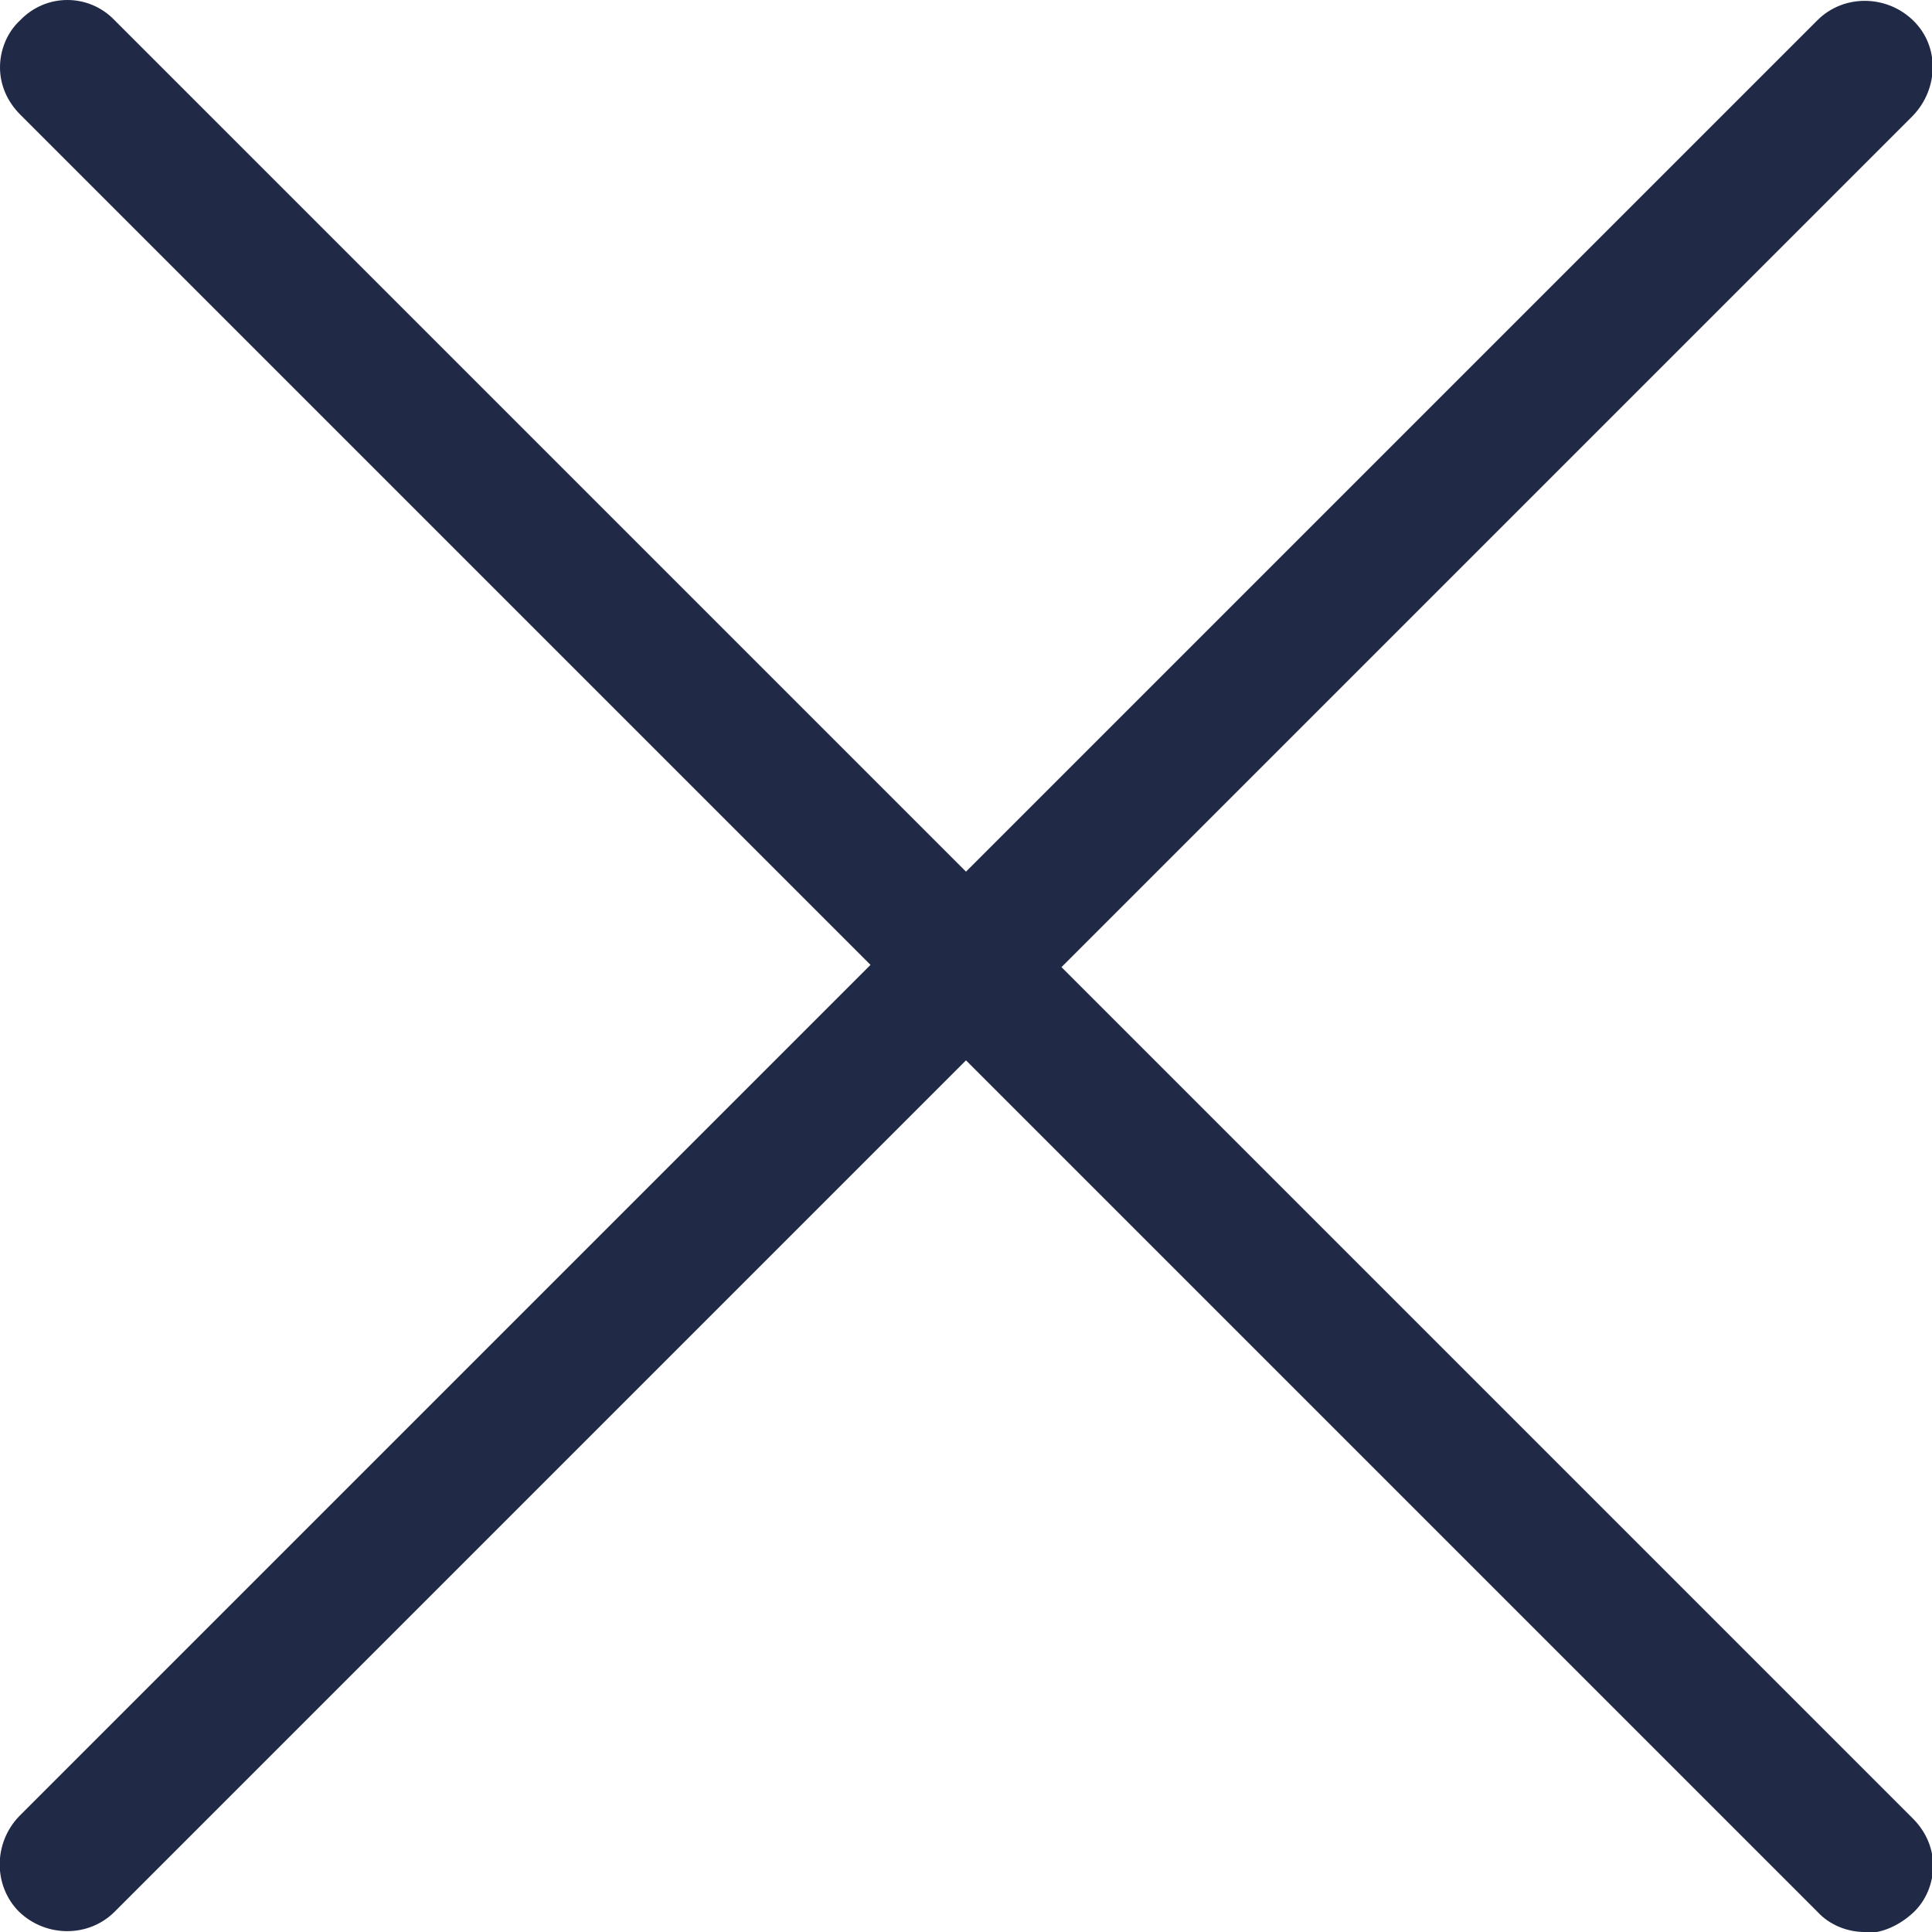 <?xml version="1.0" encoding="UTF-8"?><svg id="Warstwa_1" xmlns="http://www.w3.org/2000/svg" viewBox="0 0 17.2 17.2"><defs><style>.cls-1{fill:#202945;}</style></defs><path class="cls-1" d="M16.6,17.2c-.15,0-.31-.06-.42-.18l-7.58-7.58L1.02,17.02c-.23,.23-.61,.23-.85,0-.23-.23-.23-.61,0-.85l7.58-7.58L.18,1.02c-.12-.12-.18-.27-.18-.42S.06,.29,.18,.18C.41-.06,.79-.06,1.02,.18l7.58,7.58L16.18,.18c.23-.23,.61-.23,.85,0s.23,.61,0,.85l-7.58,7.58,7.58,7.58c.12,.12,.18,.27,.18,.42s-.06,.31-.18,.42-.27,.18-.42,.18Z"/></svg>